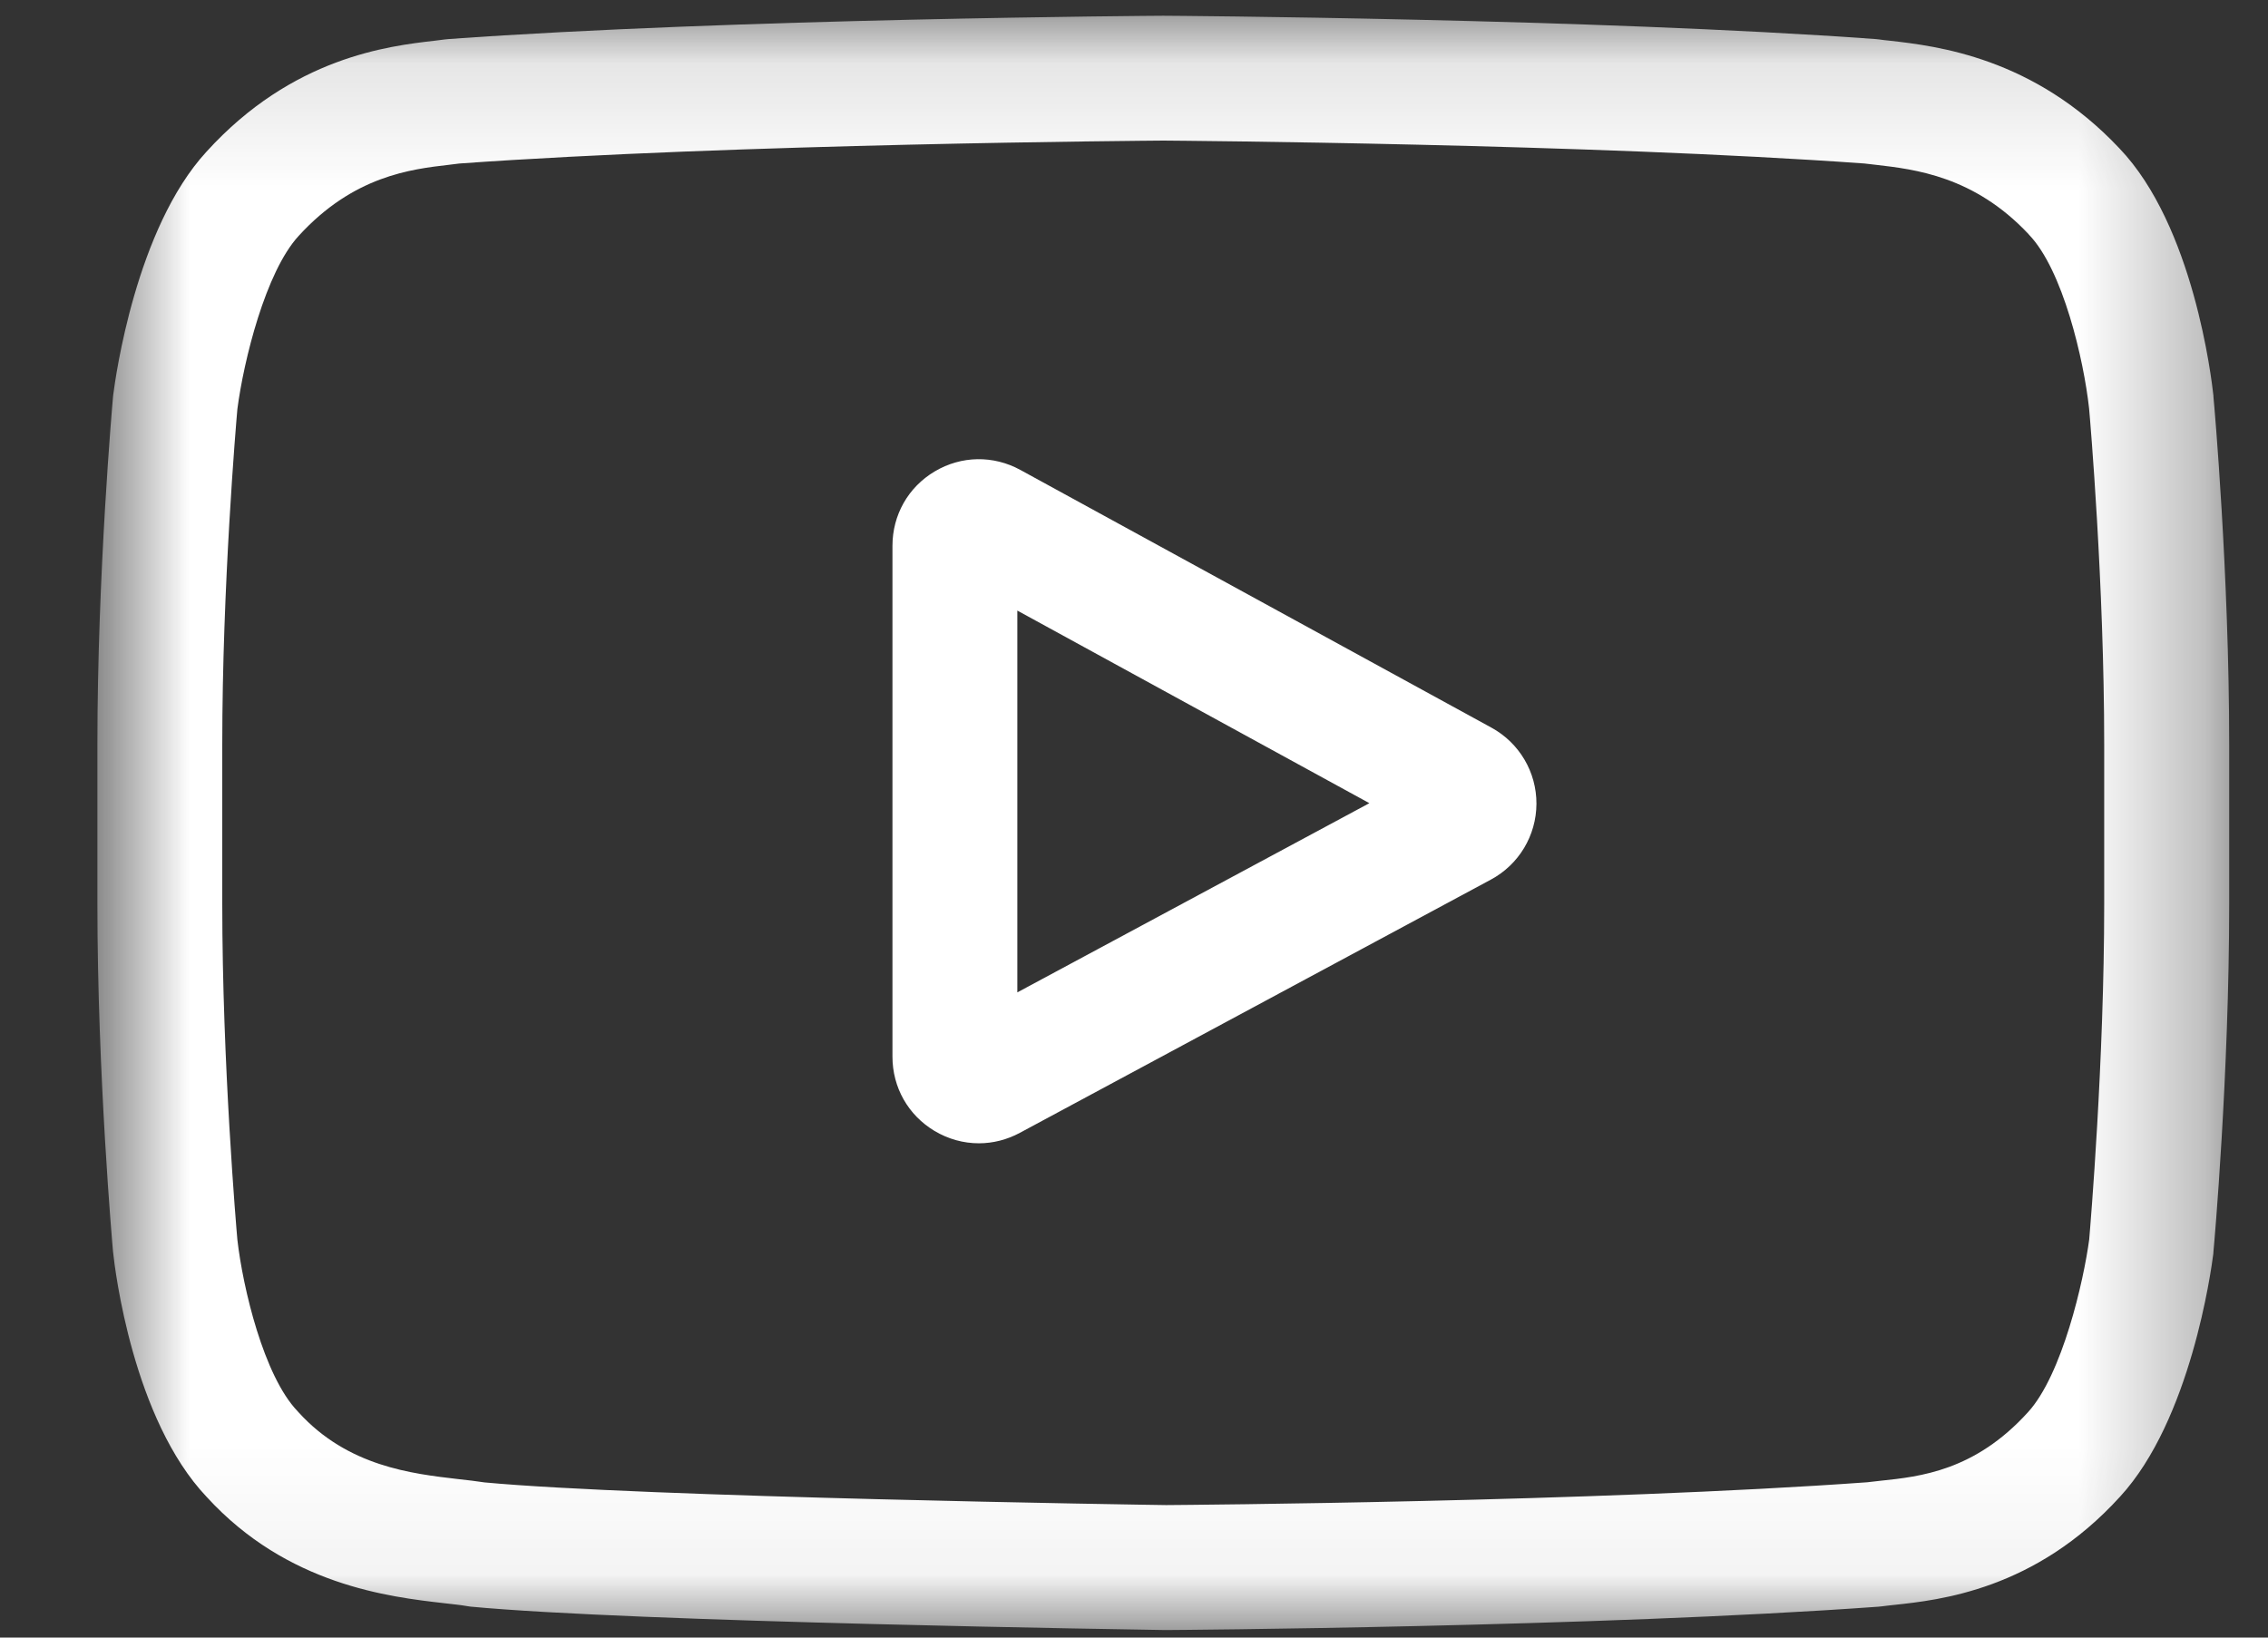 <svg width="18" height="13" viewBox="0 0 18 13" fill="none" xmlns="http://www.w3.org/2000/svg">
<rect x="0" y="0" width="18" height="13" fill="#333333" stroke="none"/>
<mask id="mask0_1_845" style="mask-type:alpha" maskUnits="userSpaceOnUse" x="0" y="0" width="18" height="13">
<rect x="0.773" y="0.125" width="16.919" height="12.815" fill="white"/>
</mask>
<g mask="url(#mask0_1_845)">
<path d="M11.836 5.776L8.099 3.731C7.884 3.613 7.63 3.617 7.419 3.742C7.208 3.867 7.083 4.088 7.083 4.333V8.388C7.083 8.632 7.207 8.852 7.417 8.978C7.526 9.043 7.647 9.076 7.769 9.076C7.88 9.076 7.992 9.048 8.094 8.993L11.832 6.983C12.054 6.864 12.193 6.633 12.194 6.381C12.195 6.129 12.058 5.897 11.836 5.776ZM8.074 7.878V4.847L10.868 6.376L8.074 7.878Z" fill="white"/>
<path d="M17.567 3.15L17.567 3.142C17.552 3.006 17.41 1.794 16.821 1.178C16.14 0.454 15.368 0.365 14.997 0.323C14.967 0.32 14.939 0.317 14.913 0.313L14.884 0.31C12.647 0.147 9.269 0.125 9.235 0.125L9.232 0.125L9.229 0.125C9.196 0.125 5.818 0.147 3.561 0.31L3.531 0.313C3.507 0.316 3.48 0.319 3.452 0.323C3.085 0.365 2.321 0.453 1.639 1.204C1.078 1.814 0.916 2.999 0.899 3.132L0.897 3.15C0.892 3.206 0.773 4.555 0.773 5.91V7.176C0.773 8.53 0.892 9.879 0.897 9.936L0.898 9.944C0.912 10.078 1.055 11.267 1.641 11.884C2.281 12.584 3.09 12.677 3.526 12.727C3.594 12.735 3.654 12.741 3.694 12.748L3.733 12.754C5.025 12.877 9.074 12.937 9.245 12.94L9.251 12.94L9.256 12.94C9.29 12.94 12.668 12.917 14.904 12.755L14.934 12.752C14.962 12.748 14.994 12.745 15.029 12.741C15.393 12.702 16.153 12.622 16.826 11.881C17.387 11.271 17.549 10.086 17.566 9.953L17.567 9.936C17.573 9.879 17.692 8.53 17.692 7.176V5.91C17.692 4.555 17.573 3.206 17.567 3.15ZM16.7 7.176C16.7 8.429 16.591 9.72 16.581 9.839C16.538 10.165 16.367 10.915 16.094 11.212C15.673 11.676 15.24 11.722 14.924 11.755C14.886 11.759 14.851 11.763 14.819 11.767C12.655 11.923 9.405 11.947 9.255 11.948C9.087 11.946 5.097 11.885 3.845 11.768C3.781 11.758 3.711 11.75 3.638 11.742C3.268 11.699 2.76 11.641 2.37 11.212L2.361 11.202C2.093 10.922 1.927 10.221 1.884 9.842C1.876 9.753 1.764 8.447 1.764 7.176V5.91C1.764 4.657 1.873 3.368 1.884 3.247C1.934 2.862 2.108 2.158 2.37 1.873C2.805 1.396 3.262 1.343 3.565 1.308C3.594 1.304 3.621 1.301 3.646 1.298C5.841 1.141 9.115 1.117 9.232 1.116C9.35 1.117 12.622 1.141 14.798 1.298C14.825 1.301 14.854 1.305 14.885 1.308C15.197 1.344 15.667 1.398 16.099 1.858L16.103 1.863C16.372 2.142 16.538 2.856 16.58 3.242C16.588 3.327 16.7 4.636 16.7 5.91V7.176Z" fill="white"/>
</g>
</svg>
